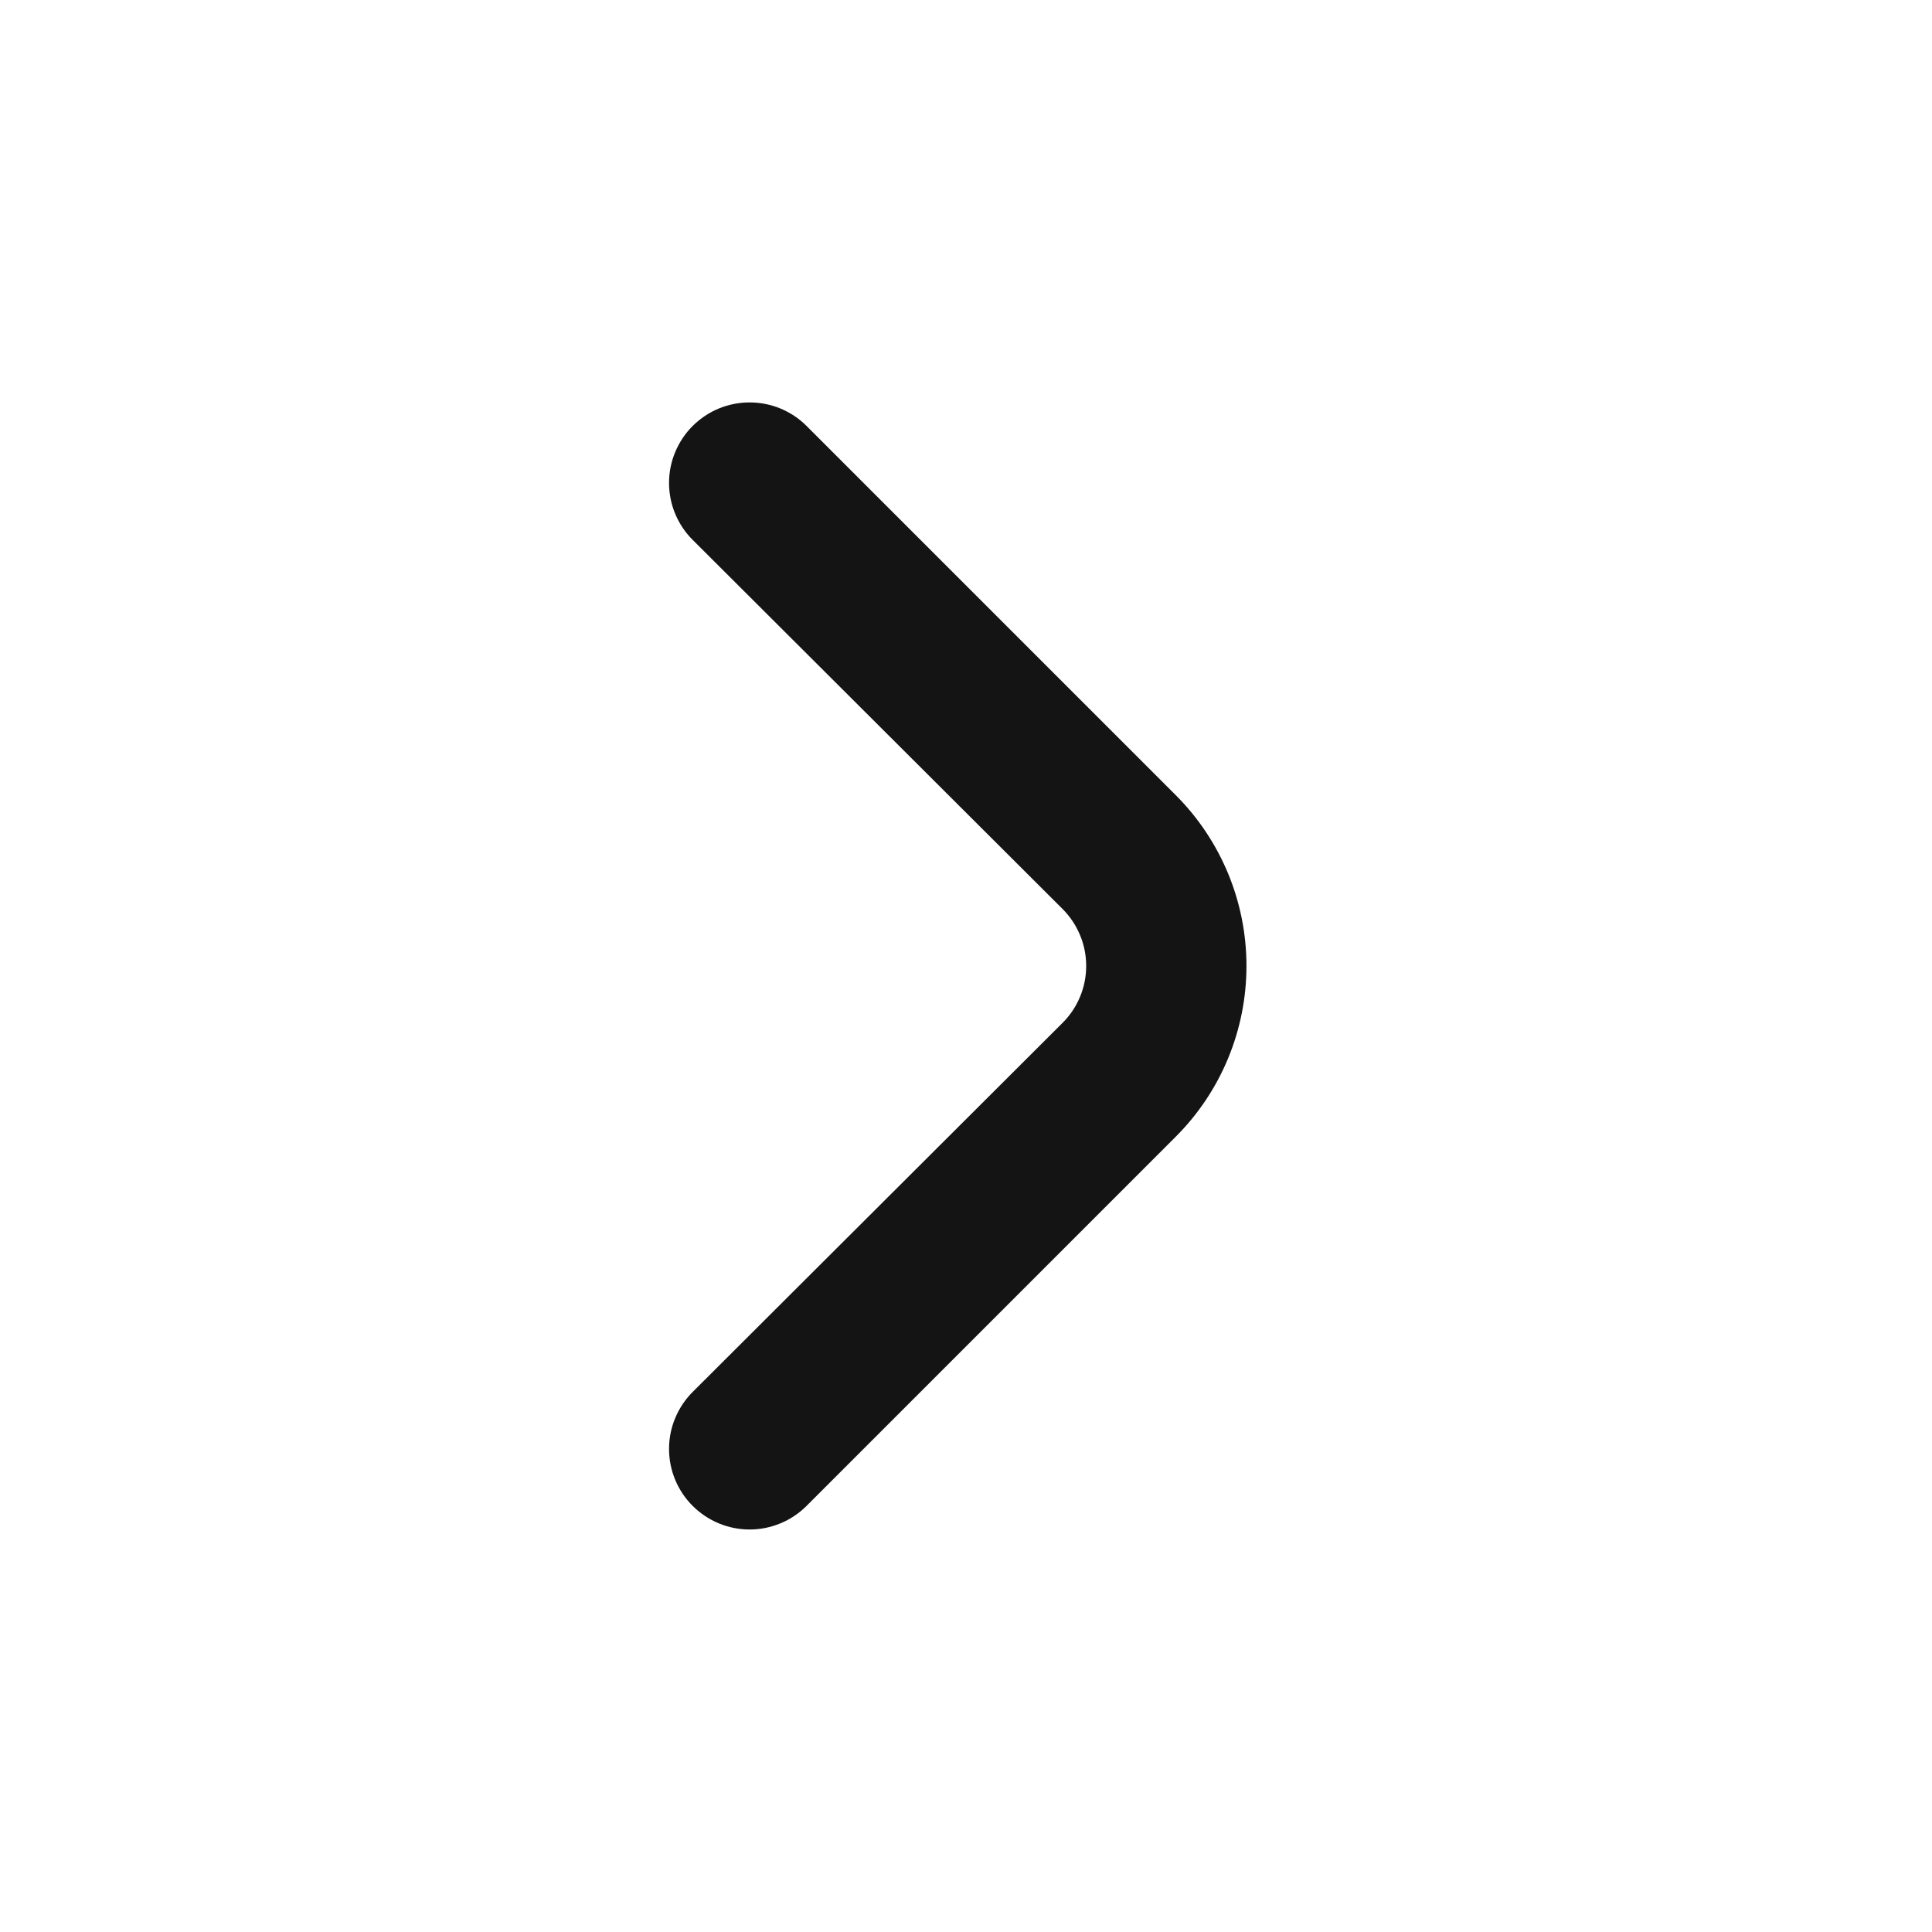 <svg width="24" height="24" viewBox="0 0 24 24" fill="none" xmlns="http://www.w3.org/2000/svg">
<path d="M13.197 11.289C13.291 11.382 13.365 11.493 13.416 11.615C13.467 11.736 13.493 11.867 13.493 11.999C13.493 12.131 13.467 12.262 13.416 12.384C13.365 12.506 13.291 12.616 13.197 12.709L8.607 17.289C8.513 17.382 8.439 17.493 8.388 17.615C8.337 17.736 8.311 17.867 8.311 17.999C8.311 18.131 8.337 18.262 8.388 18.384C8.439 18.506 8.513 18.616 8.607 18.709C8.794 18.895 9.048 19 9.312 19C9.576 19 9.83 18.895 10.017 18.709L14.607 14.119C15.169 13.557 15.484 12.794 15.484 11.999C15.484 11.204 15.169 10.442 14.607 9.879L10.017 5.289C9.831 5.104 9.579 5 9.317 4.999C9.185 4.998 9.055 5.024 8.933 5.073C8.811 5.123 8.7 5.197 8.607 5.289C8.513 5.382 8.439 5.493 8.388 5.615C8.337 5.736 8.311 5.867 8.311 5.999C8.311 6.131 8.337 6.262 8.388 6.384C8.439 6.506 8.513 6.616 8.607 6.709L13.197 11.289Z" fill="#141414"/>
</svg>
